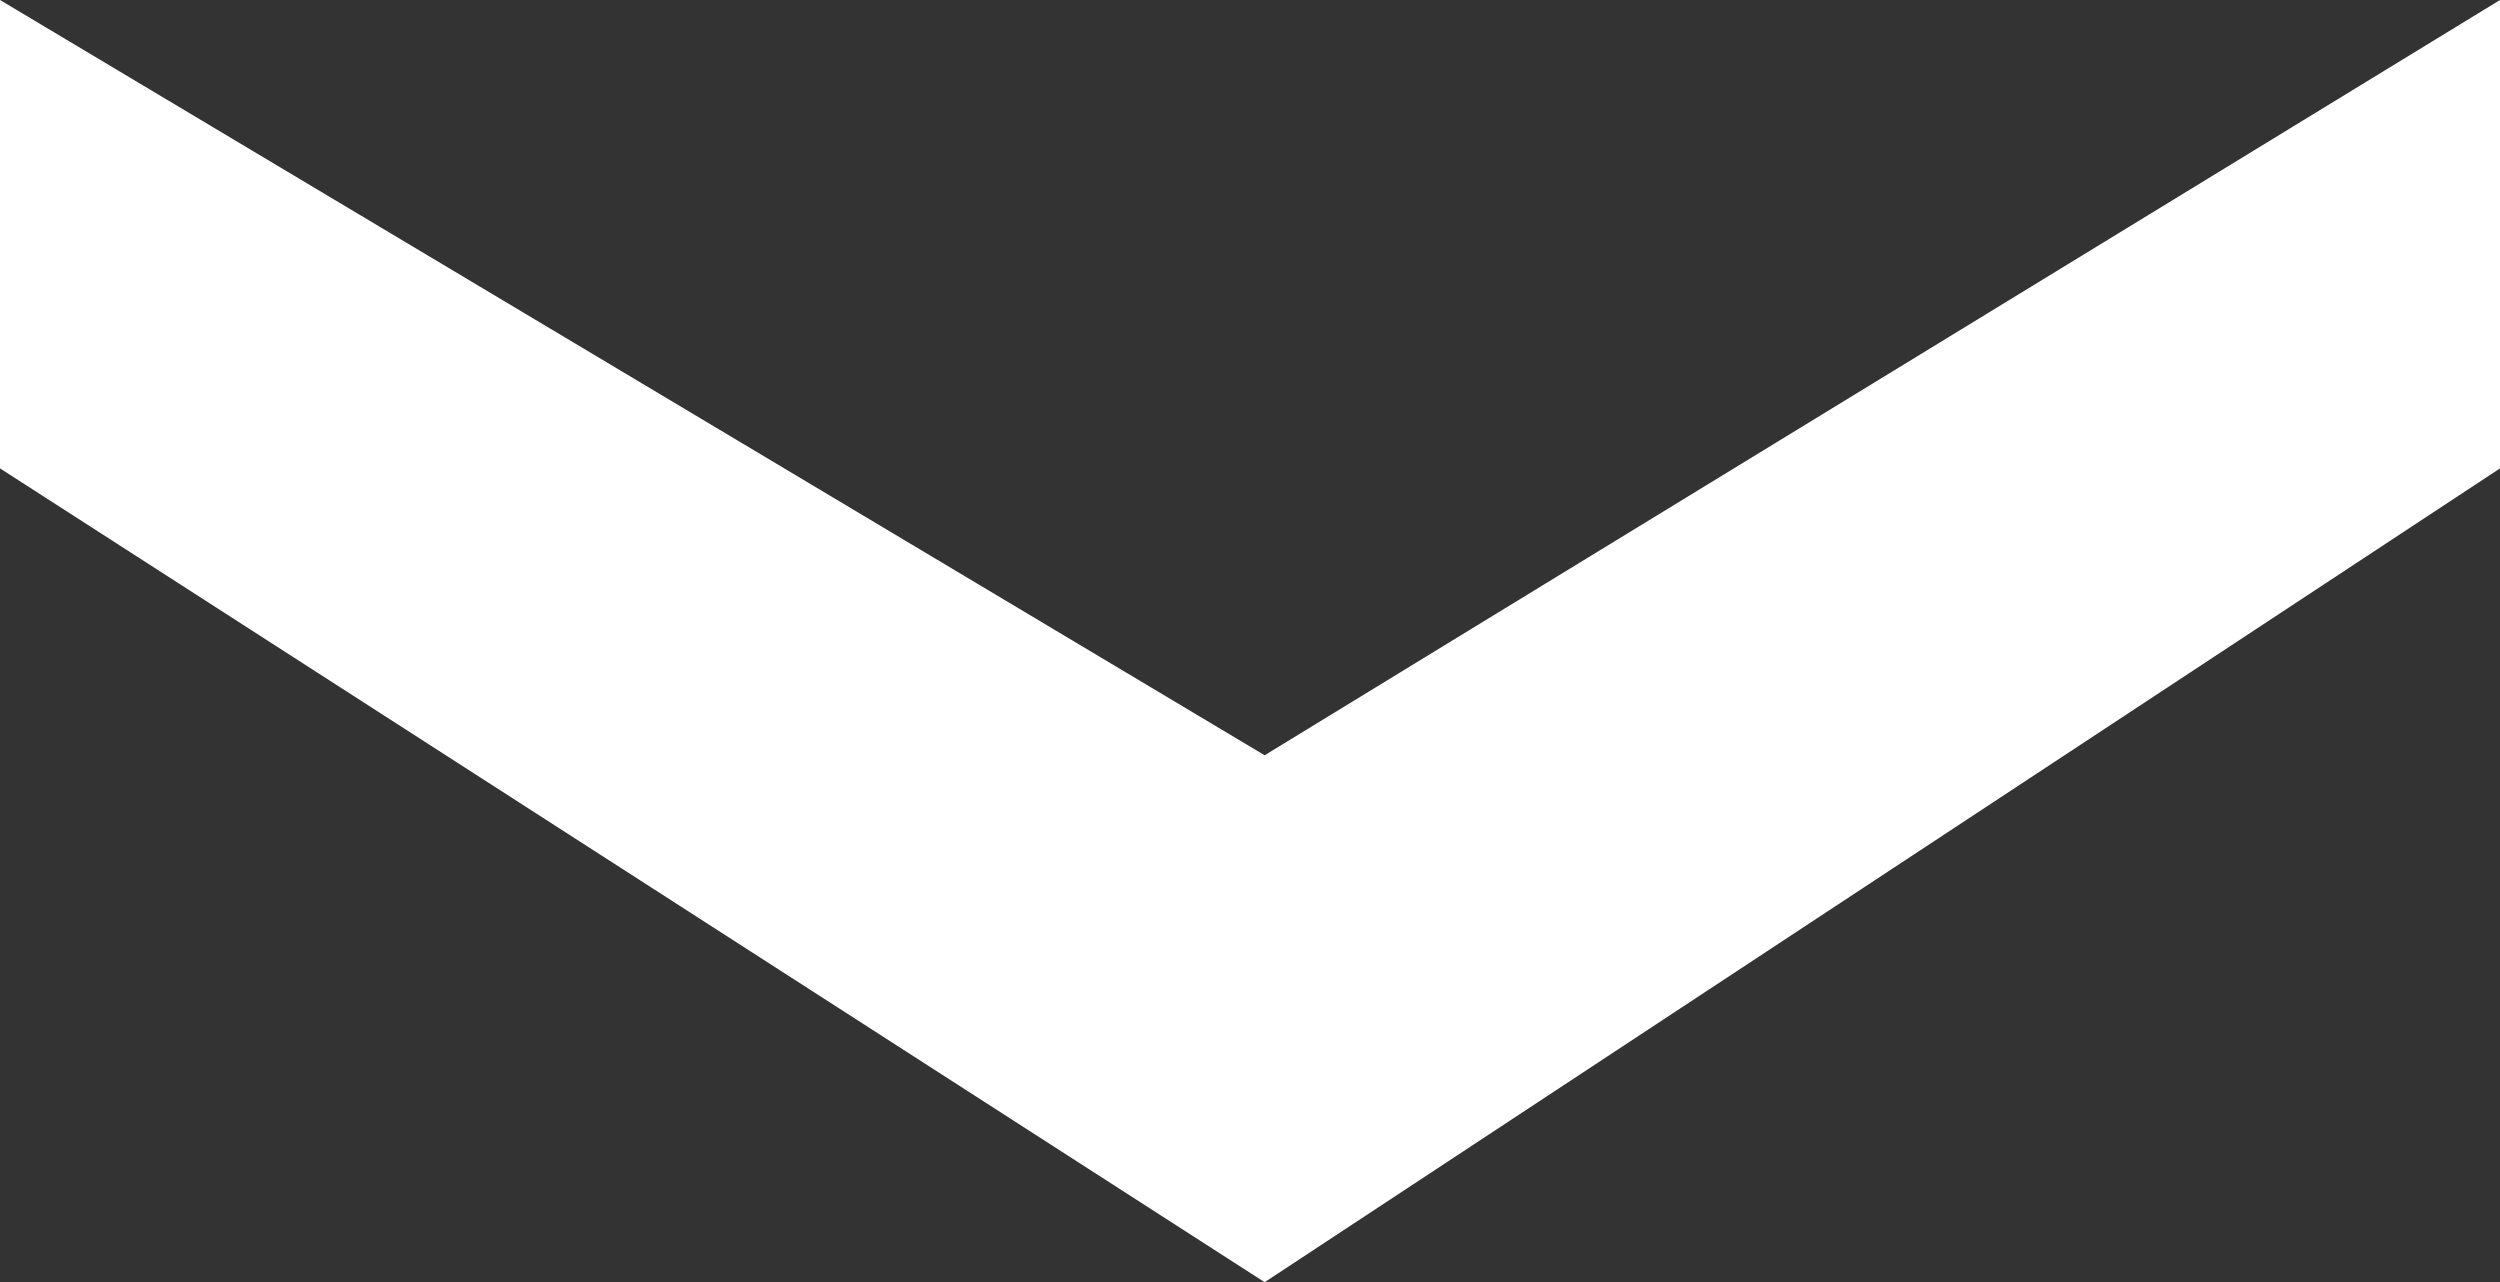 <svg width="427" height="219" viewBox="0 0 427 219" fill="none" xmlns="http://www.w3.org/2000/svg">
<rect x="0" y="0" width="427" height="219" fill="#333333" stroke="none"/>
<path d="M0 80V0L216 129L427 0V80L216 219L0 80Z" fill="white"/>
</svg>

